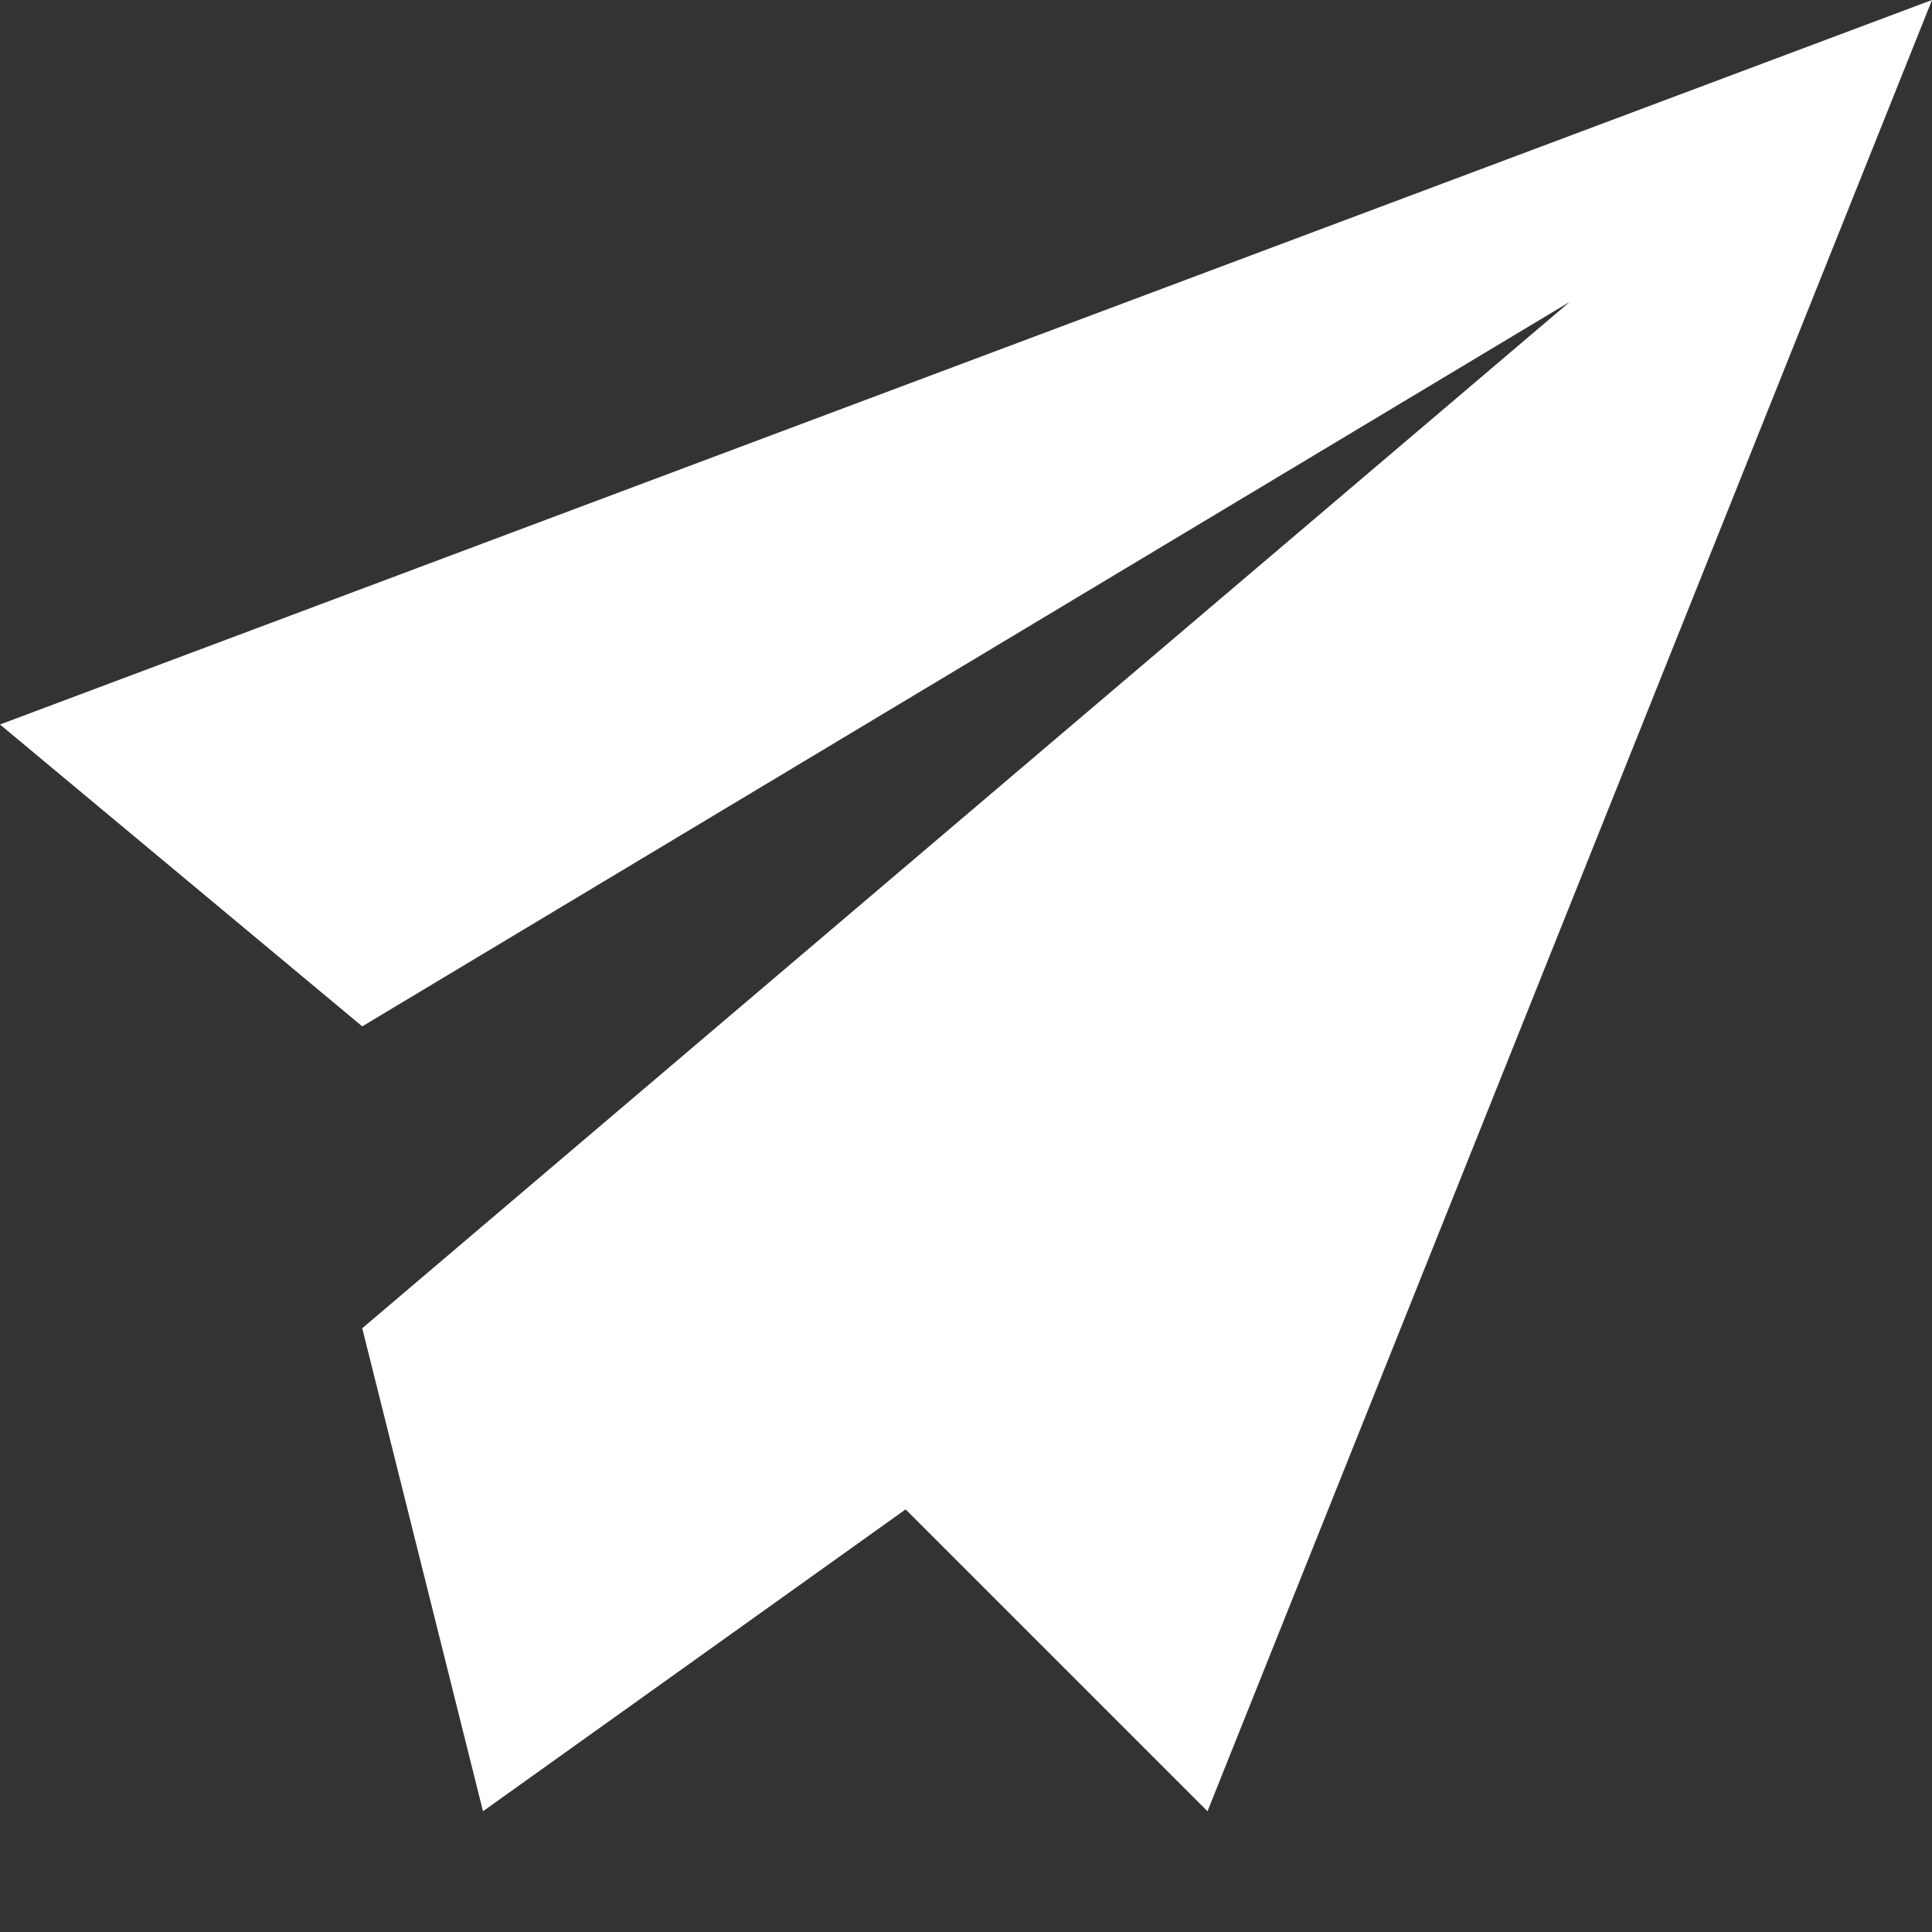 <svg xmlns="http://www.w3.org/2000/svg" width="16" height="16" viewBox="0 0 16 16">
  <rect x="0" y="0" width="16" height="16" fill="#333333" stroke="none"/>
  <g fill="none" fill-rule="evenodd" transform="translate(-256 -64)">
    <polygon fill="#FFFFFF" points="272 64 266 79 263.5 76.5 260 79 259 75 269 66.5 259 72.5 256 70"/>
  </g>
</svg>
